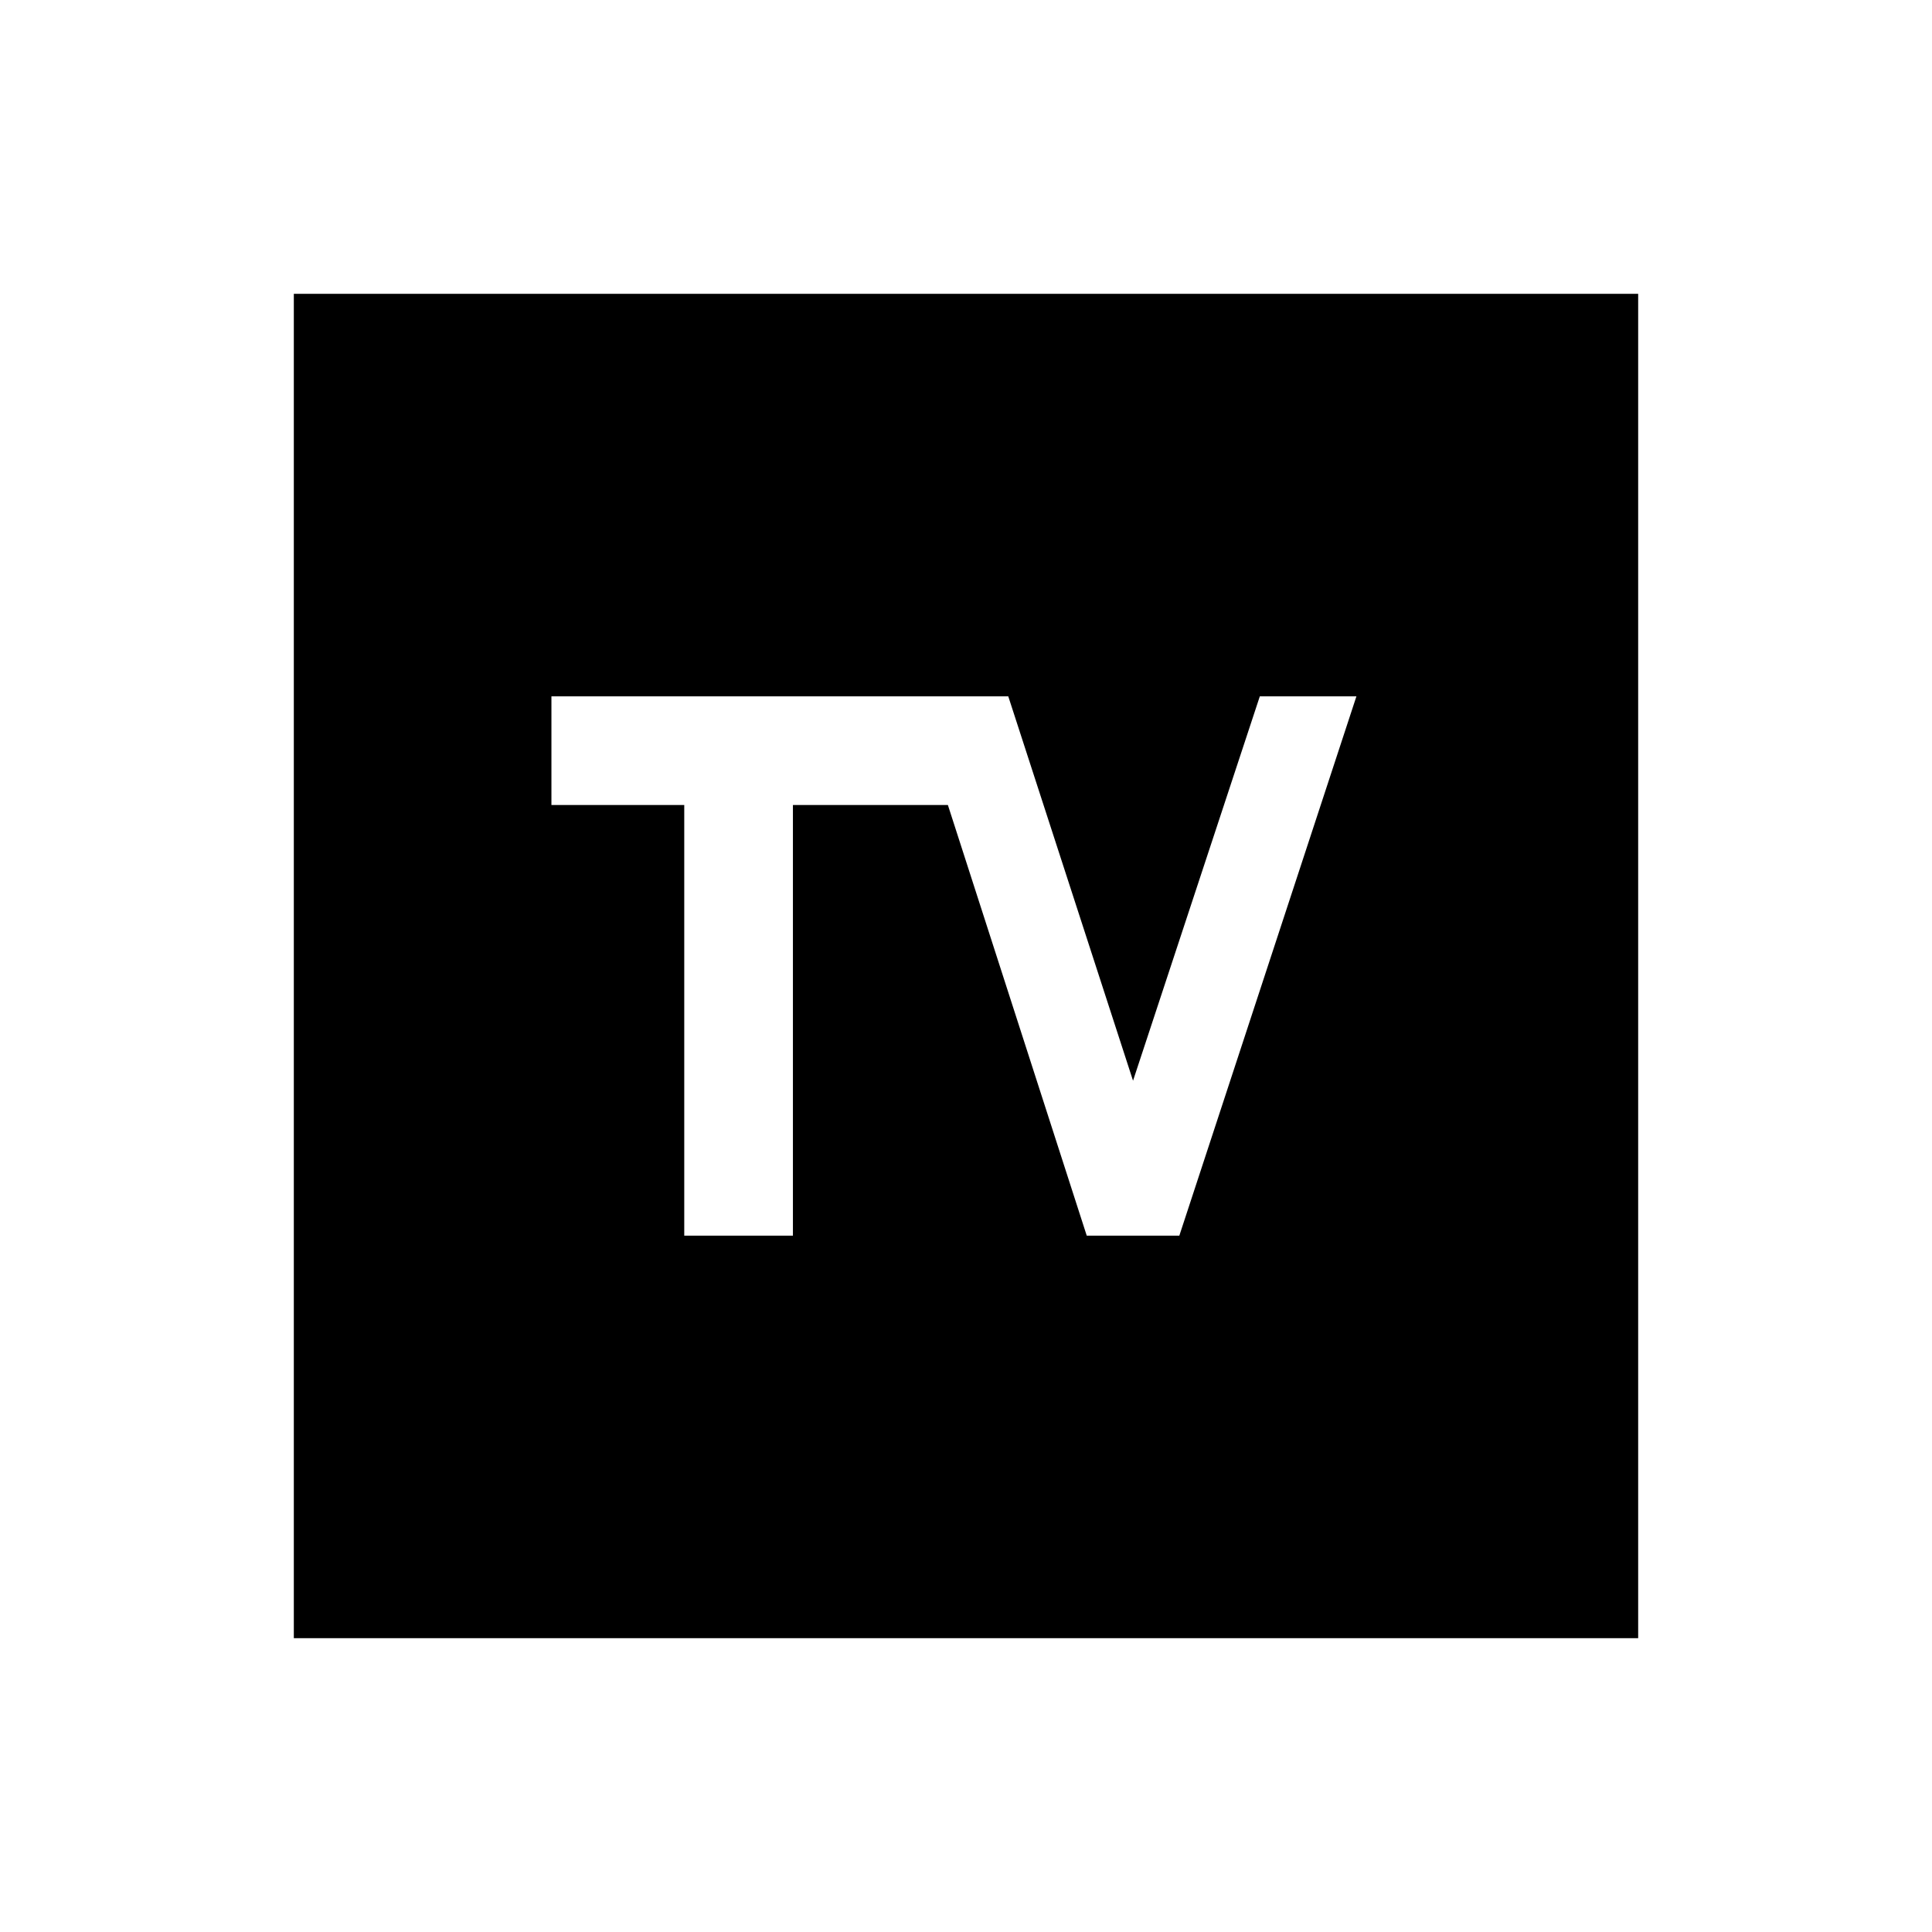 <svg xmlns="http://www.w3.org/2000/svg" height="24" viewBox="0 -960 960 960" width="24"><path d="M146-146v-668h668v668H146Zm194-200h54v-214h77l69 214h46l88-268h-48l-63 191-62-191H274v54h66v214Z"/></svg>